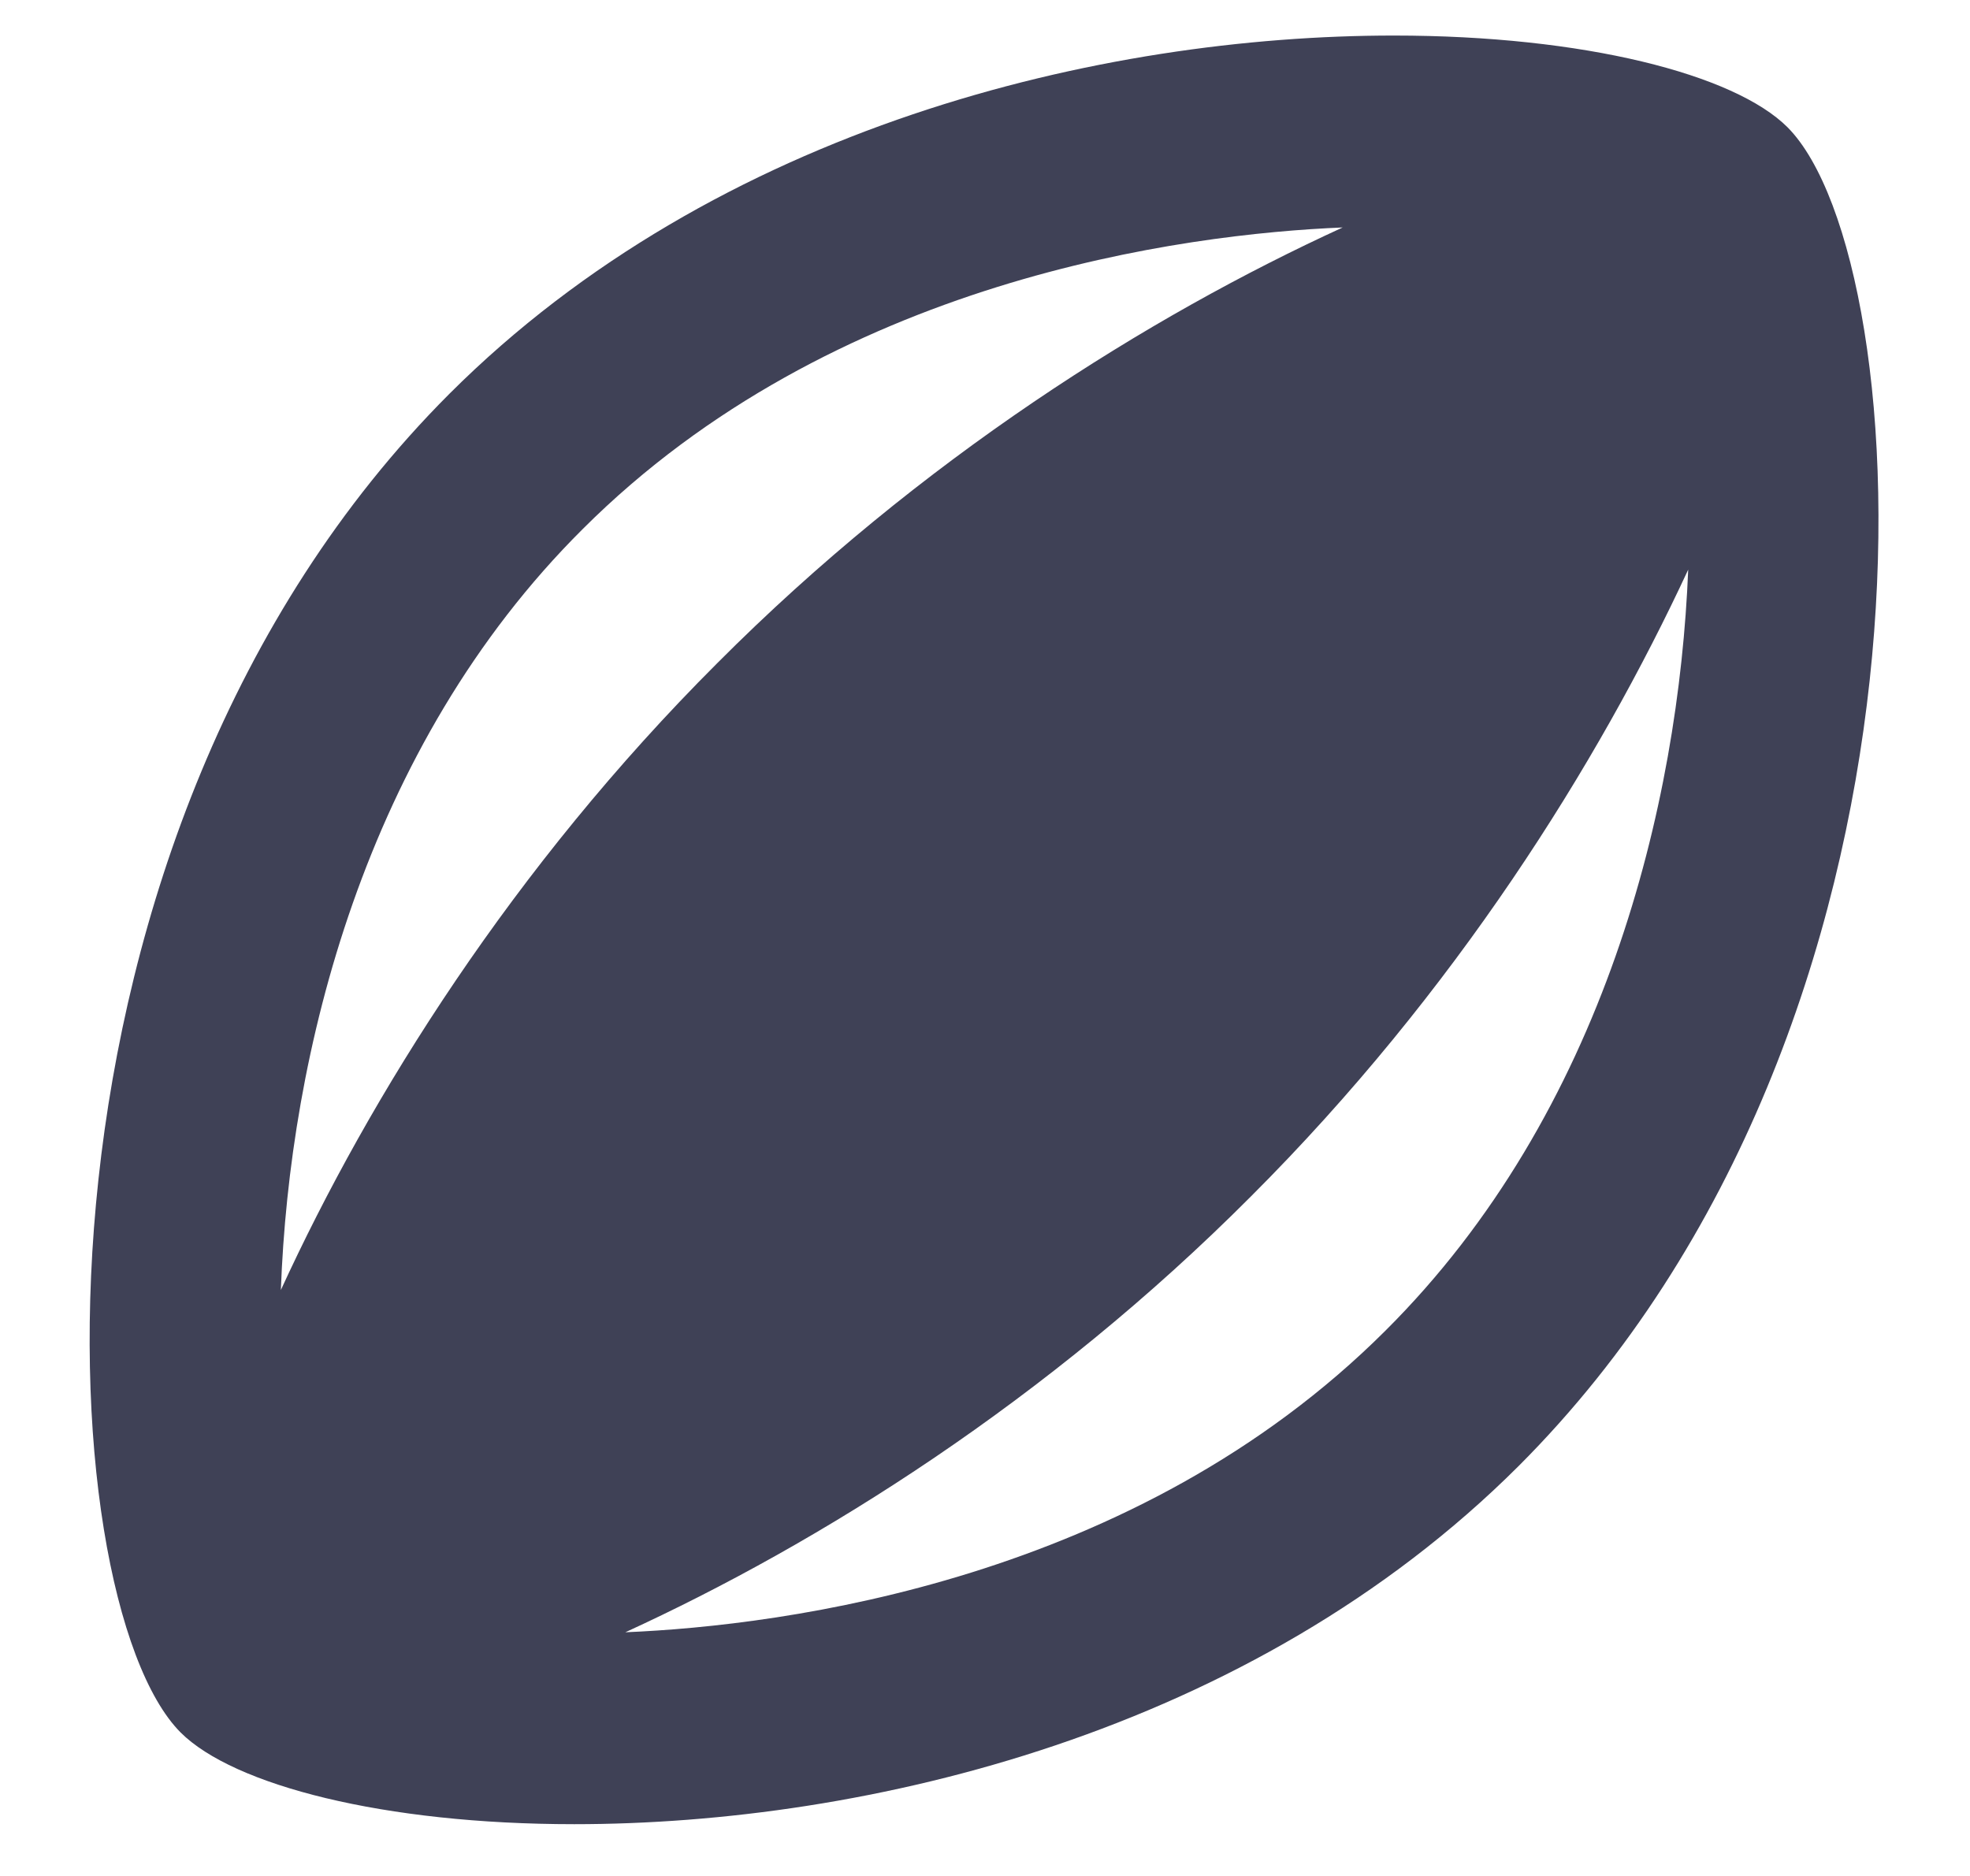 <svg width="21" height="20" viewBox="0 0 21 20" fill="none" xmlns="http://www.w3.org/2000/svg">
<path d="M19.055 1.357C18.49 0.792 16.886 0.379 14.858 0.379C11.751 0.379 7.645 1.346 4.79 4.199C0.058 8.936 0.502 17.039 1.925 18.47C2.49 19.034 4.094 19.448 6.121 19.448C9.229 19.448 13.335 18.48 16.19 15.628C20.922 10.891 20.478 2.788 19.055 1.357ZM6.212 5.64C8.876 2.979 12.619 2.495 14.313 2.425C12.245 3.372 9.814 4.894 7.645 7.071C5.466 9.248 3.942 11.687 2.994 13.753C3.085 11.254 3.872 7.968 6.212 5.64ZM14.768 14.187C12.104 16.847 8.361 17.331 6.666 17.402C8.734 16.454 11.166 14.932 13.335 12.755C15.514 10.578 17.037 8.139 17.996 6.073C17.895 8.573 17.108 11.858 14.768 14.187Z" fill="#3F4156"/>
</svg>
